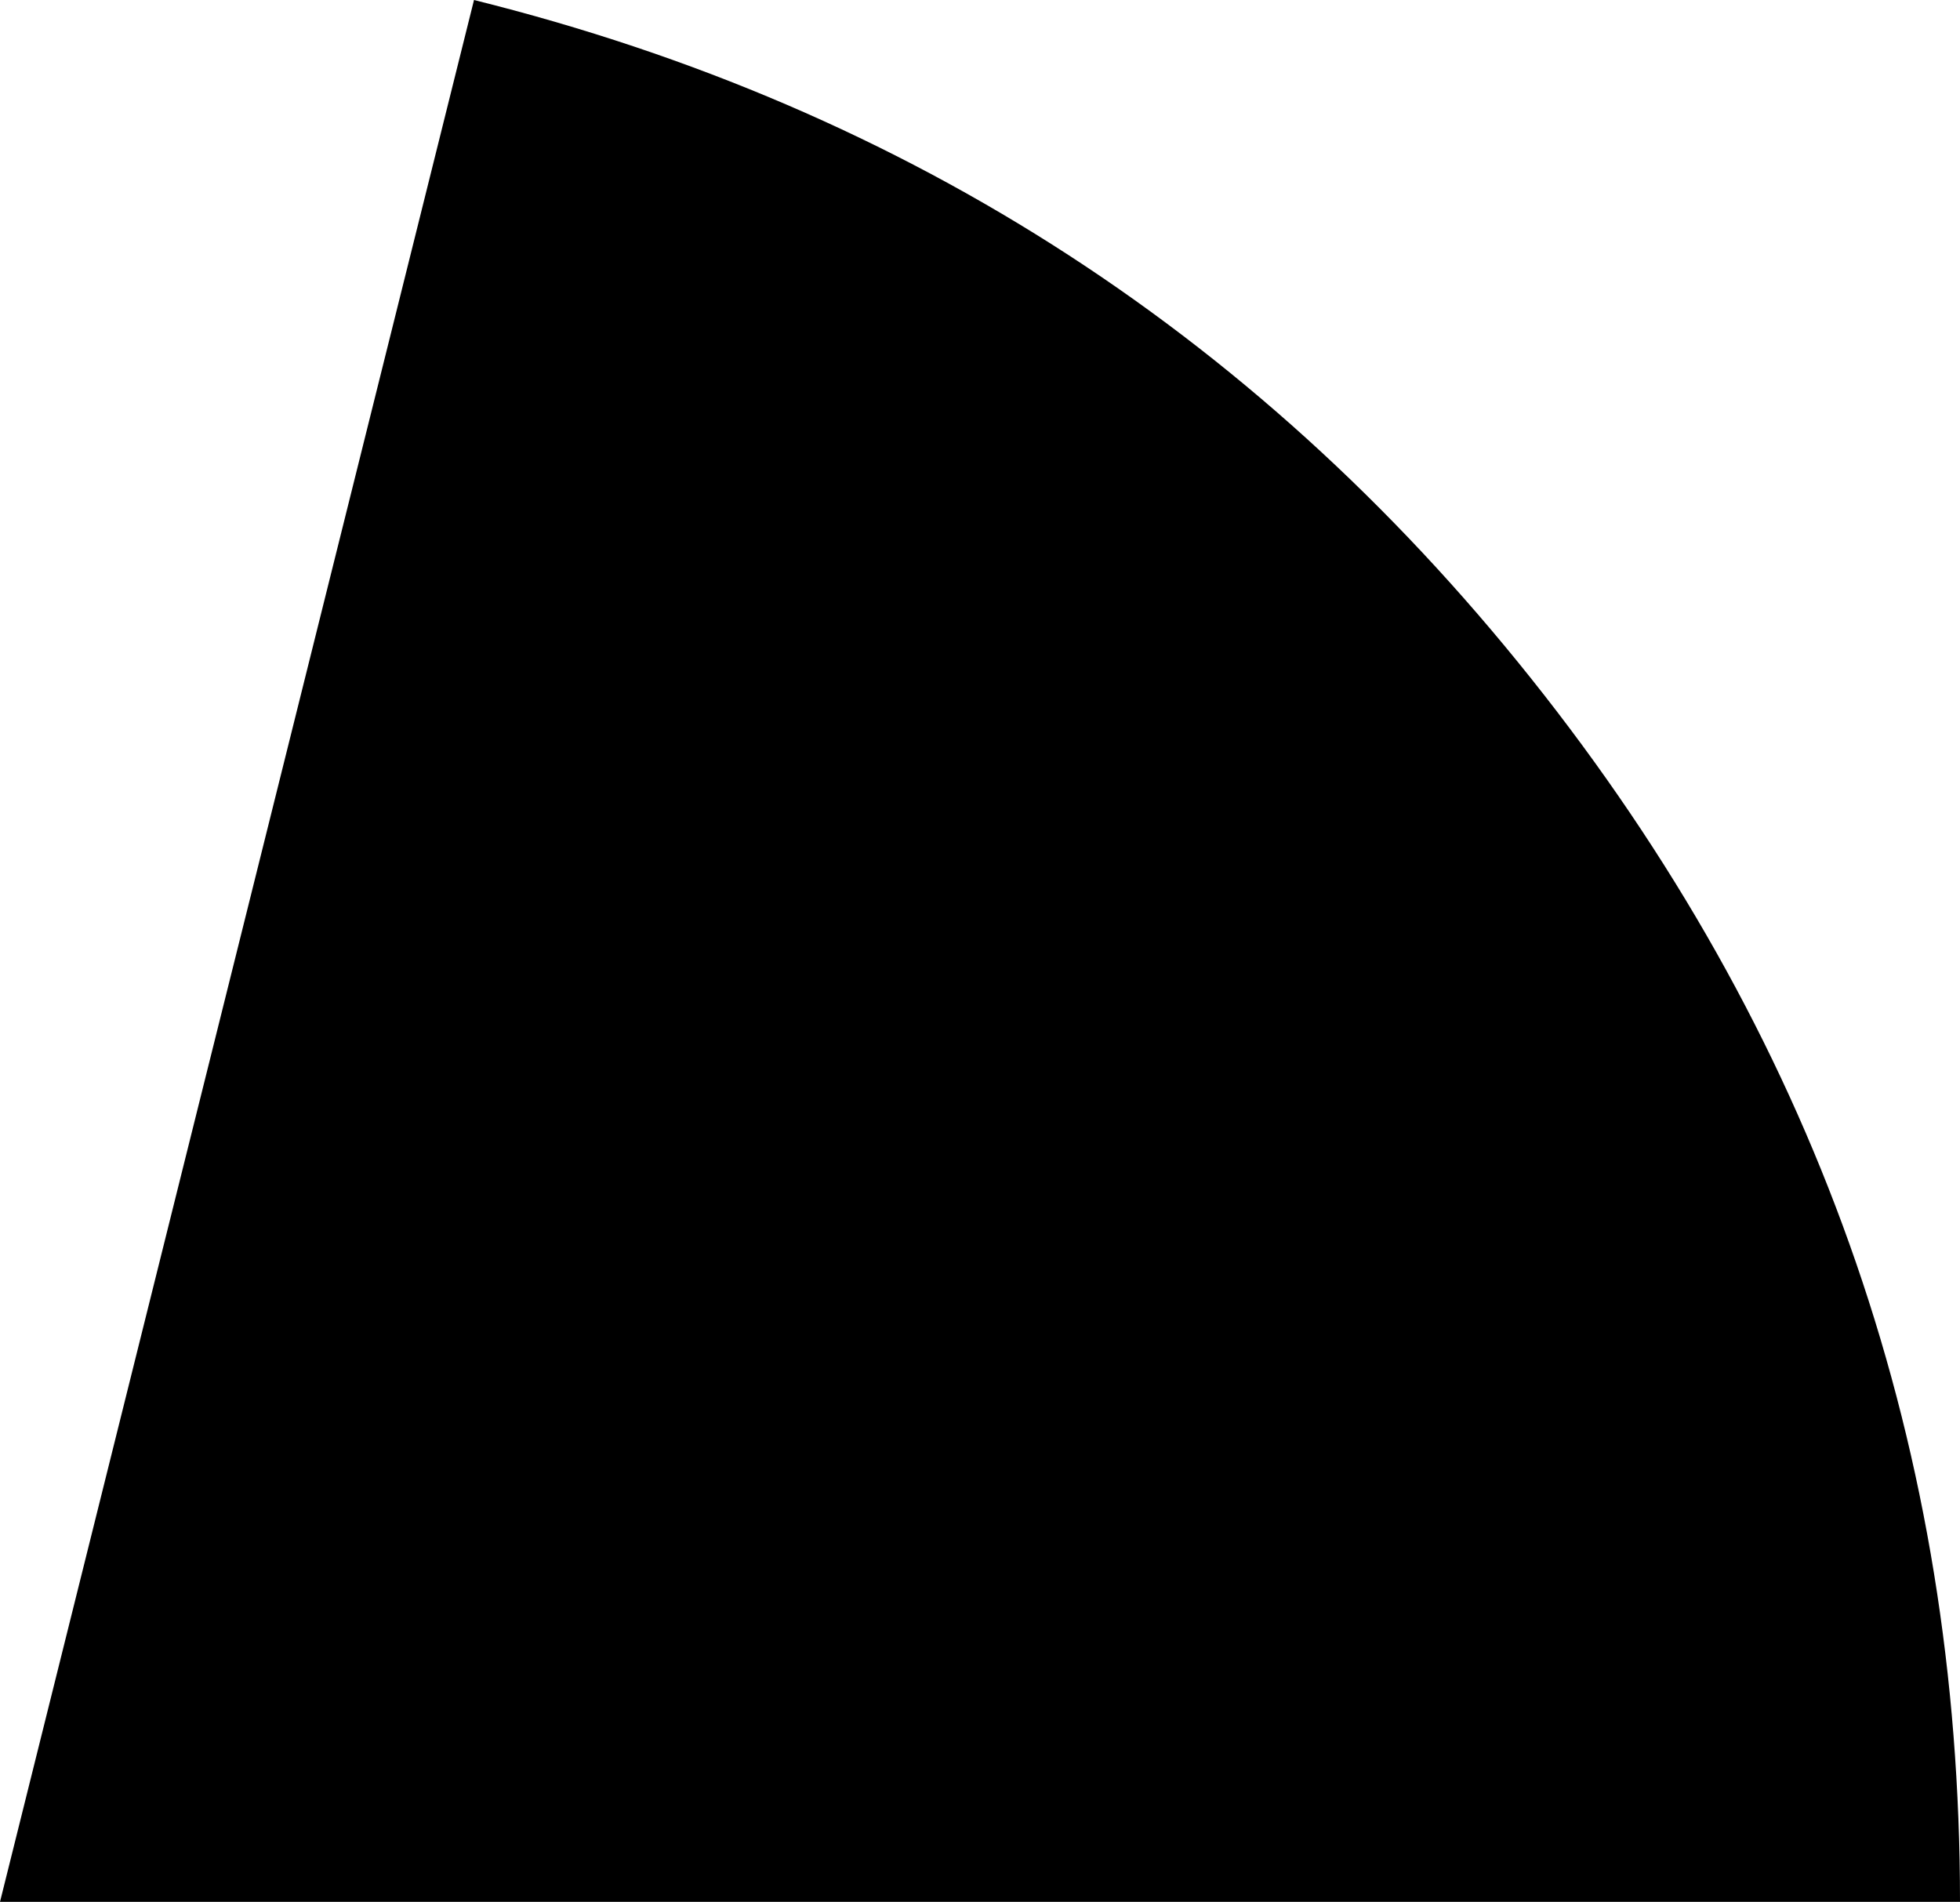 <?xml version="1.0" encoding="UTF-8" standalone="no"?>
<svg xmlns:ffdec="https://www.free-decompiler.com/flash" xmlns:xlink="http://www.w3.org/1999/xlink" ffdec:objectType="shape" height="32.7px" width="33.7px" xmlns="http://www.w3.org/2000/svg">
  <g transform="matrix(1.0, 0.0, 0.0, 1.0, -33.7, -0.95)">
    <path d="M60.25 12.9 Q67.4 22.05 67.4 33.65 L33.7 33.65 41.85 0.95 Q53.1 3.75 60.25 12.9" fill="#000000" fill-rule="evenodd" stroke="none"/>
  </g>
</svg>

